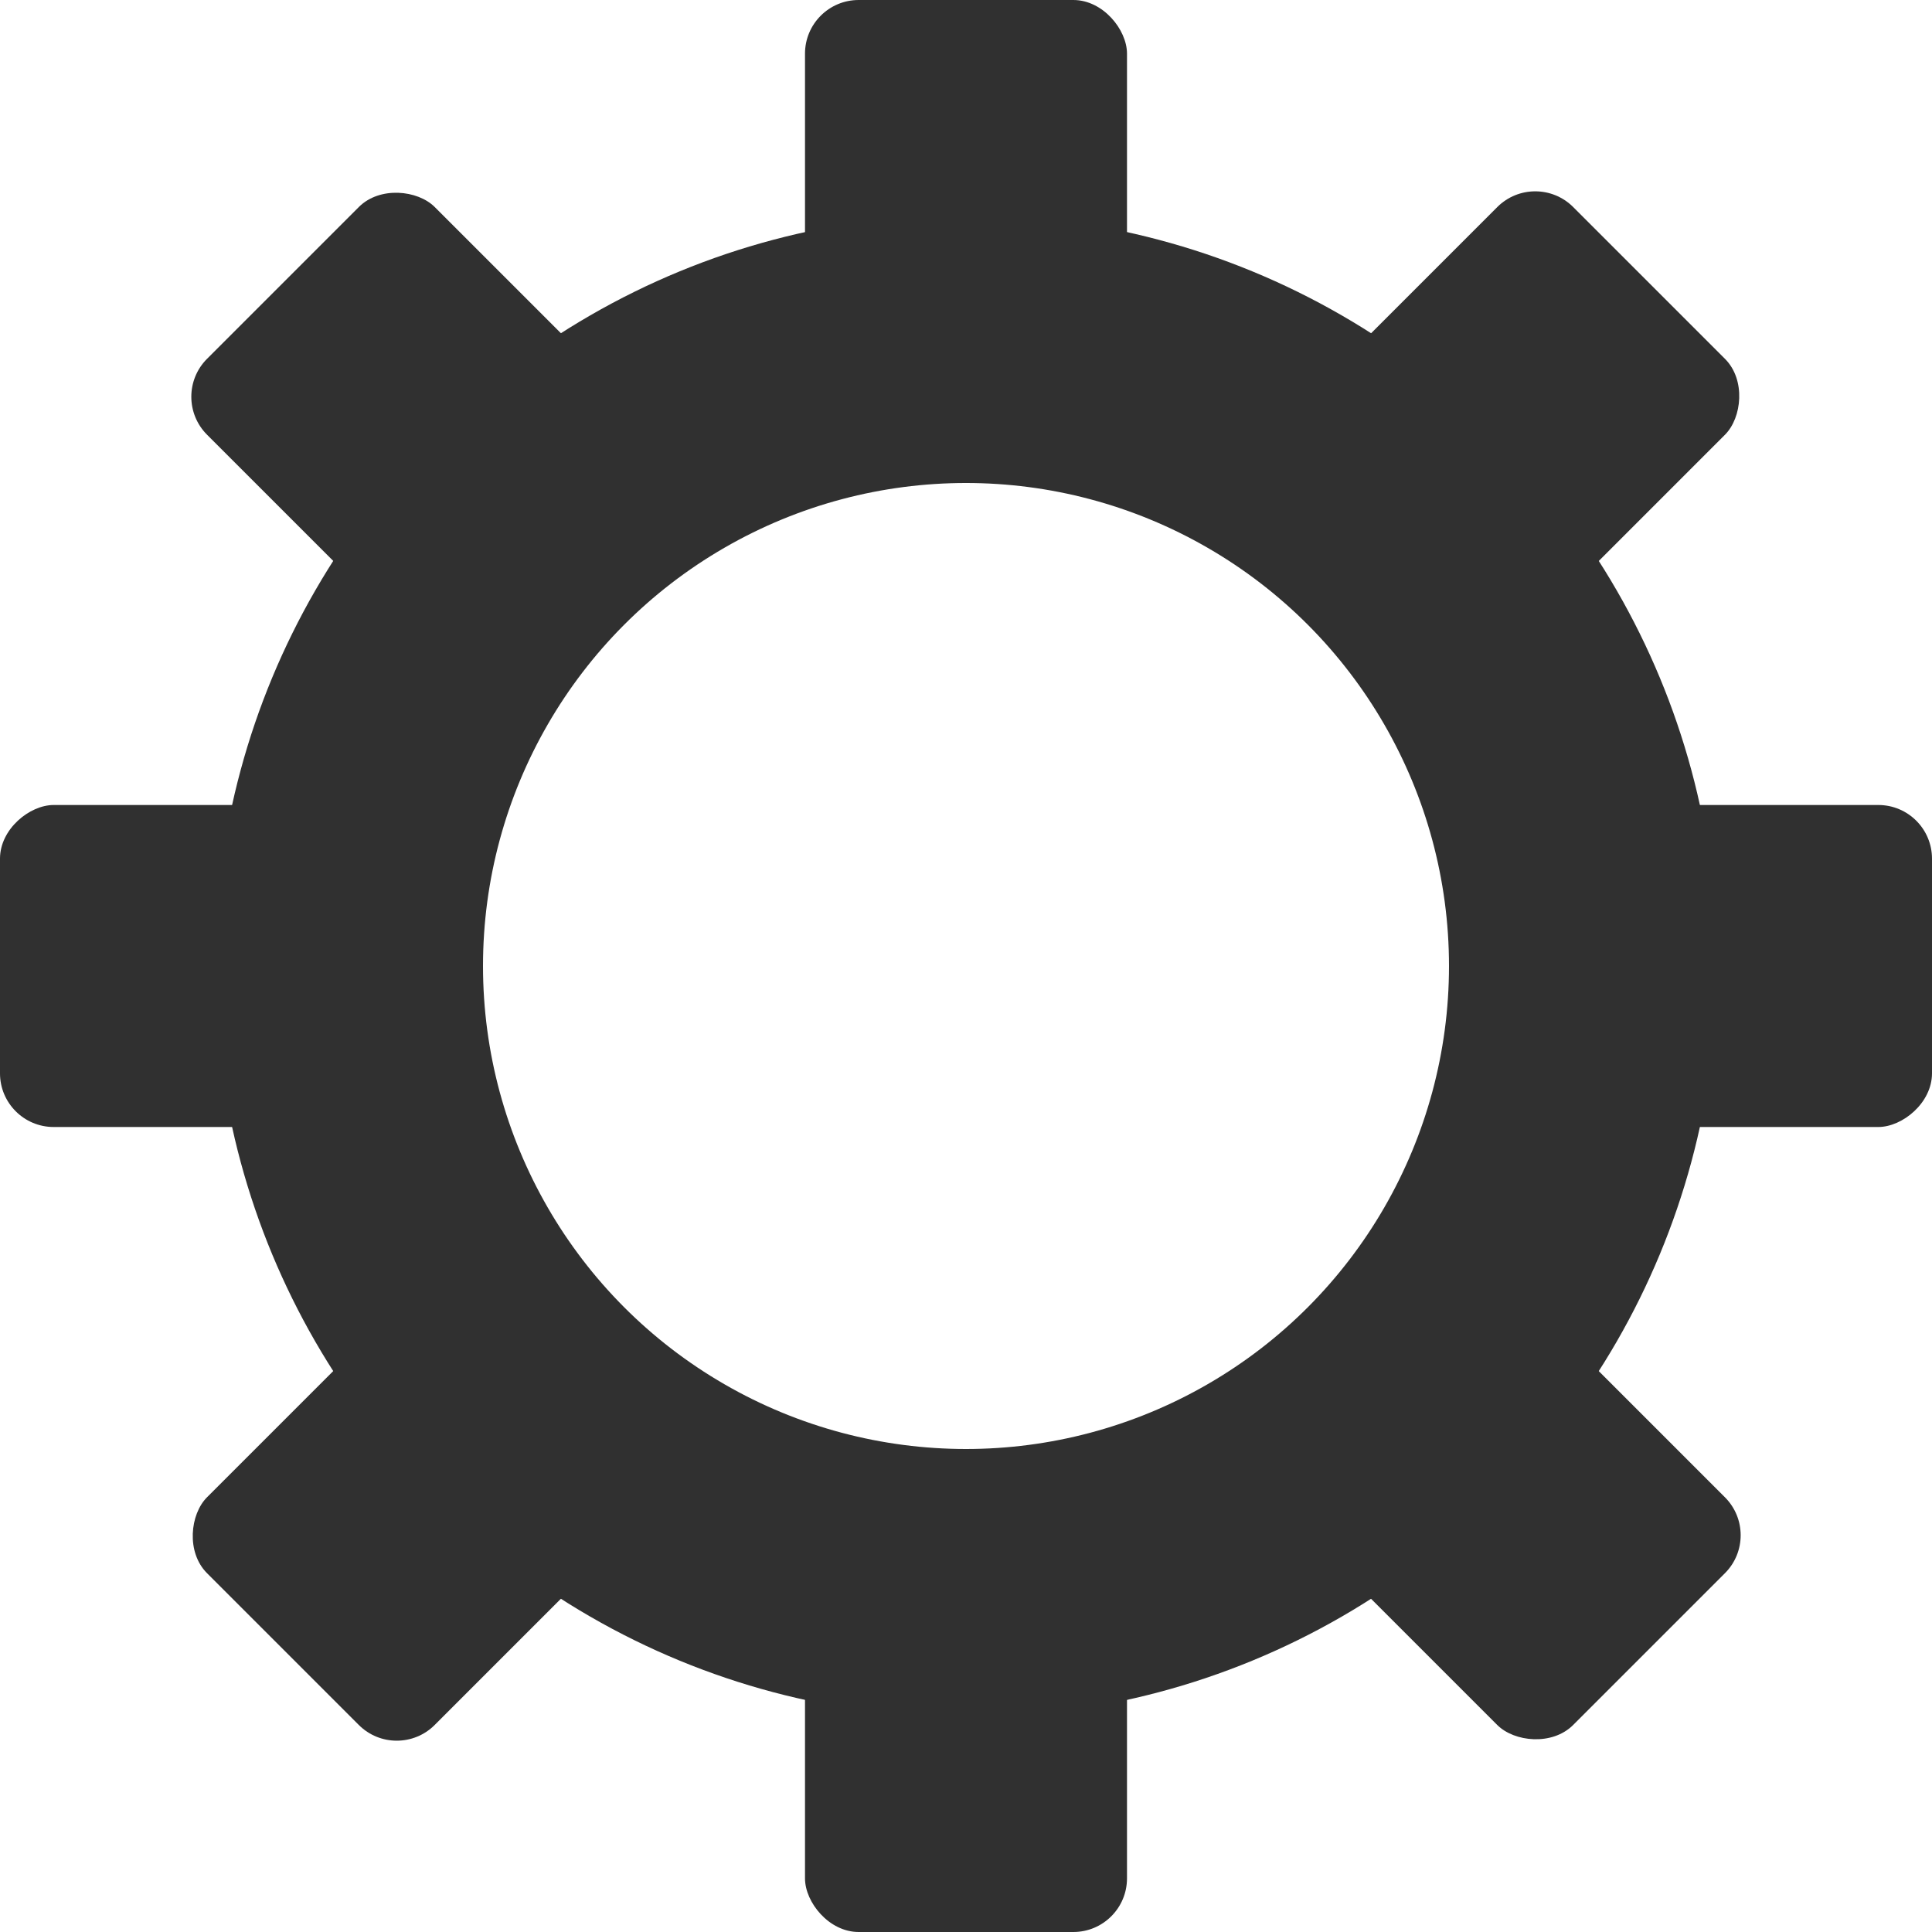 <svg width="36" height="36" viewBox="0 0 36 36" fill="none" xmlns="http://www.w3.org/2000/svg">
<circle cx="18" cy="18" r="11.5" stroke="#303030" stroke-width="5"/>
<rect x="15" width="6" height="7" rx="1" fill="#303030"/>
<rect x="36" y="15" width="6" height="7" rx="1" transform="rotate(90 36 15)" fill="#303030"/>
<rect x="28.607" y="3.151" width="6" height="6.915" rx="1" transform="rotate(45 28.607 3.151)" fill="#303030"/>
<rect x="32.849" y="28.607" width="6" height="6.876" rx="1" transform="rotate(135 32.849 28.607)" fill="#303030"/>
<rect x="7" y="15" width="6" height="7" rx="1" transform="rotate(90 7 15)" fill="#303030"/>
<rect x="8.052" y="23.705" width="6" height="6.932" rx="1" transform="rotate(45 8.052 23.705)" fill="#303030"/>
<rect x="12.194" y="7.951" width="6" height="6.789" rx="1" transform="rotate(135 12.194 7.951)" fill="#303030"/>
<rect x="15" y="29" width="6" height="7" rx="1" fill="#303030"/>
</svg>
